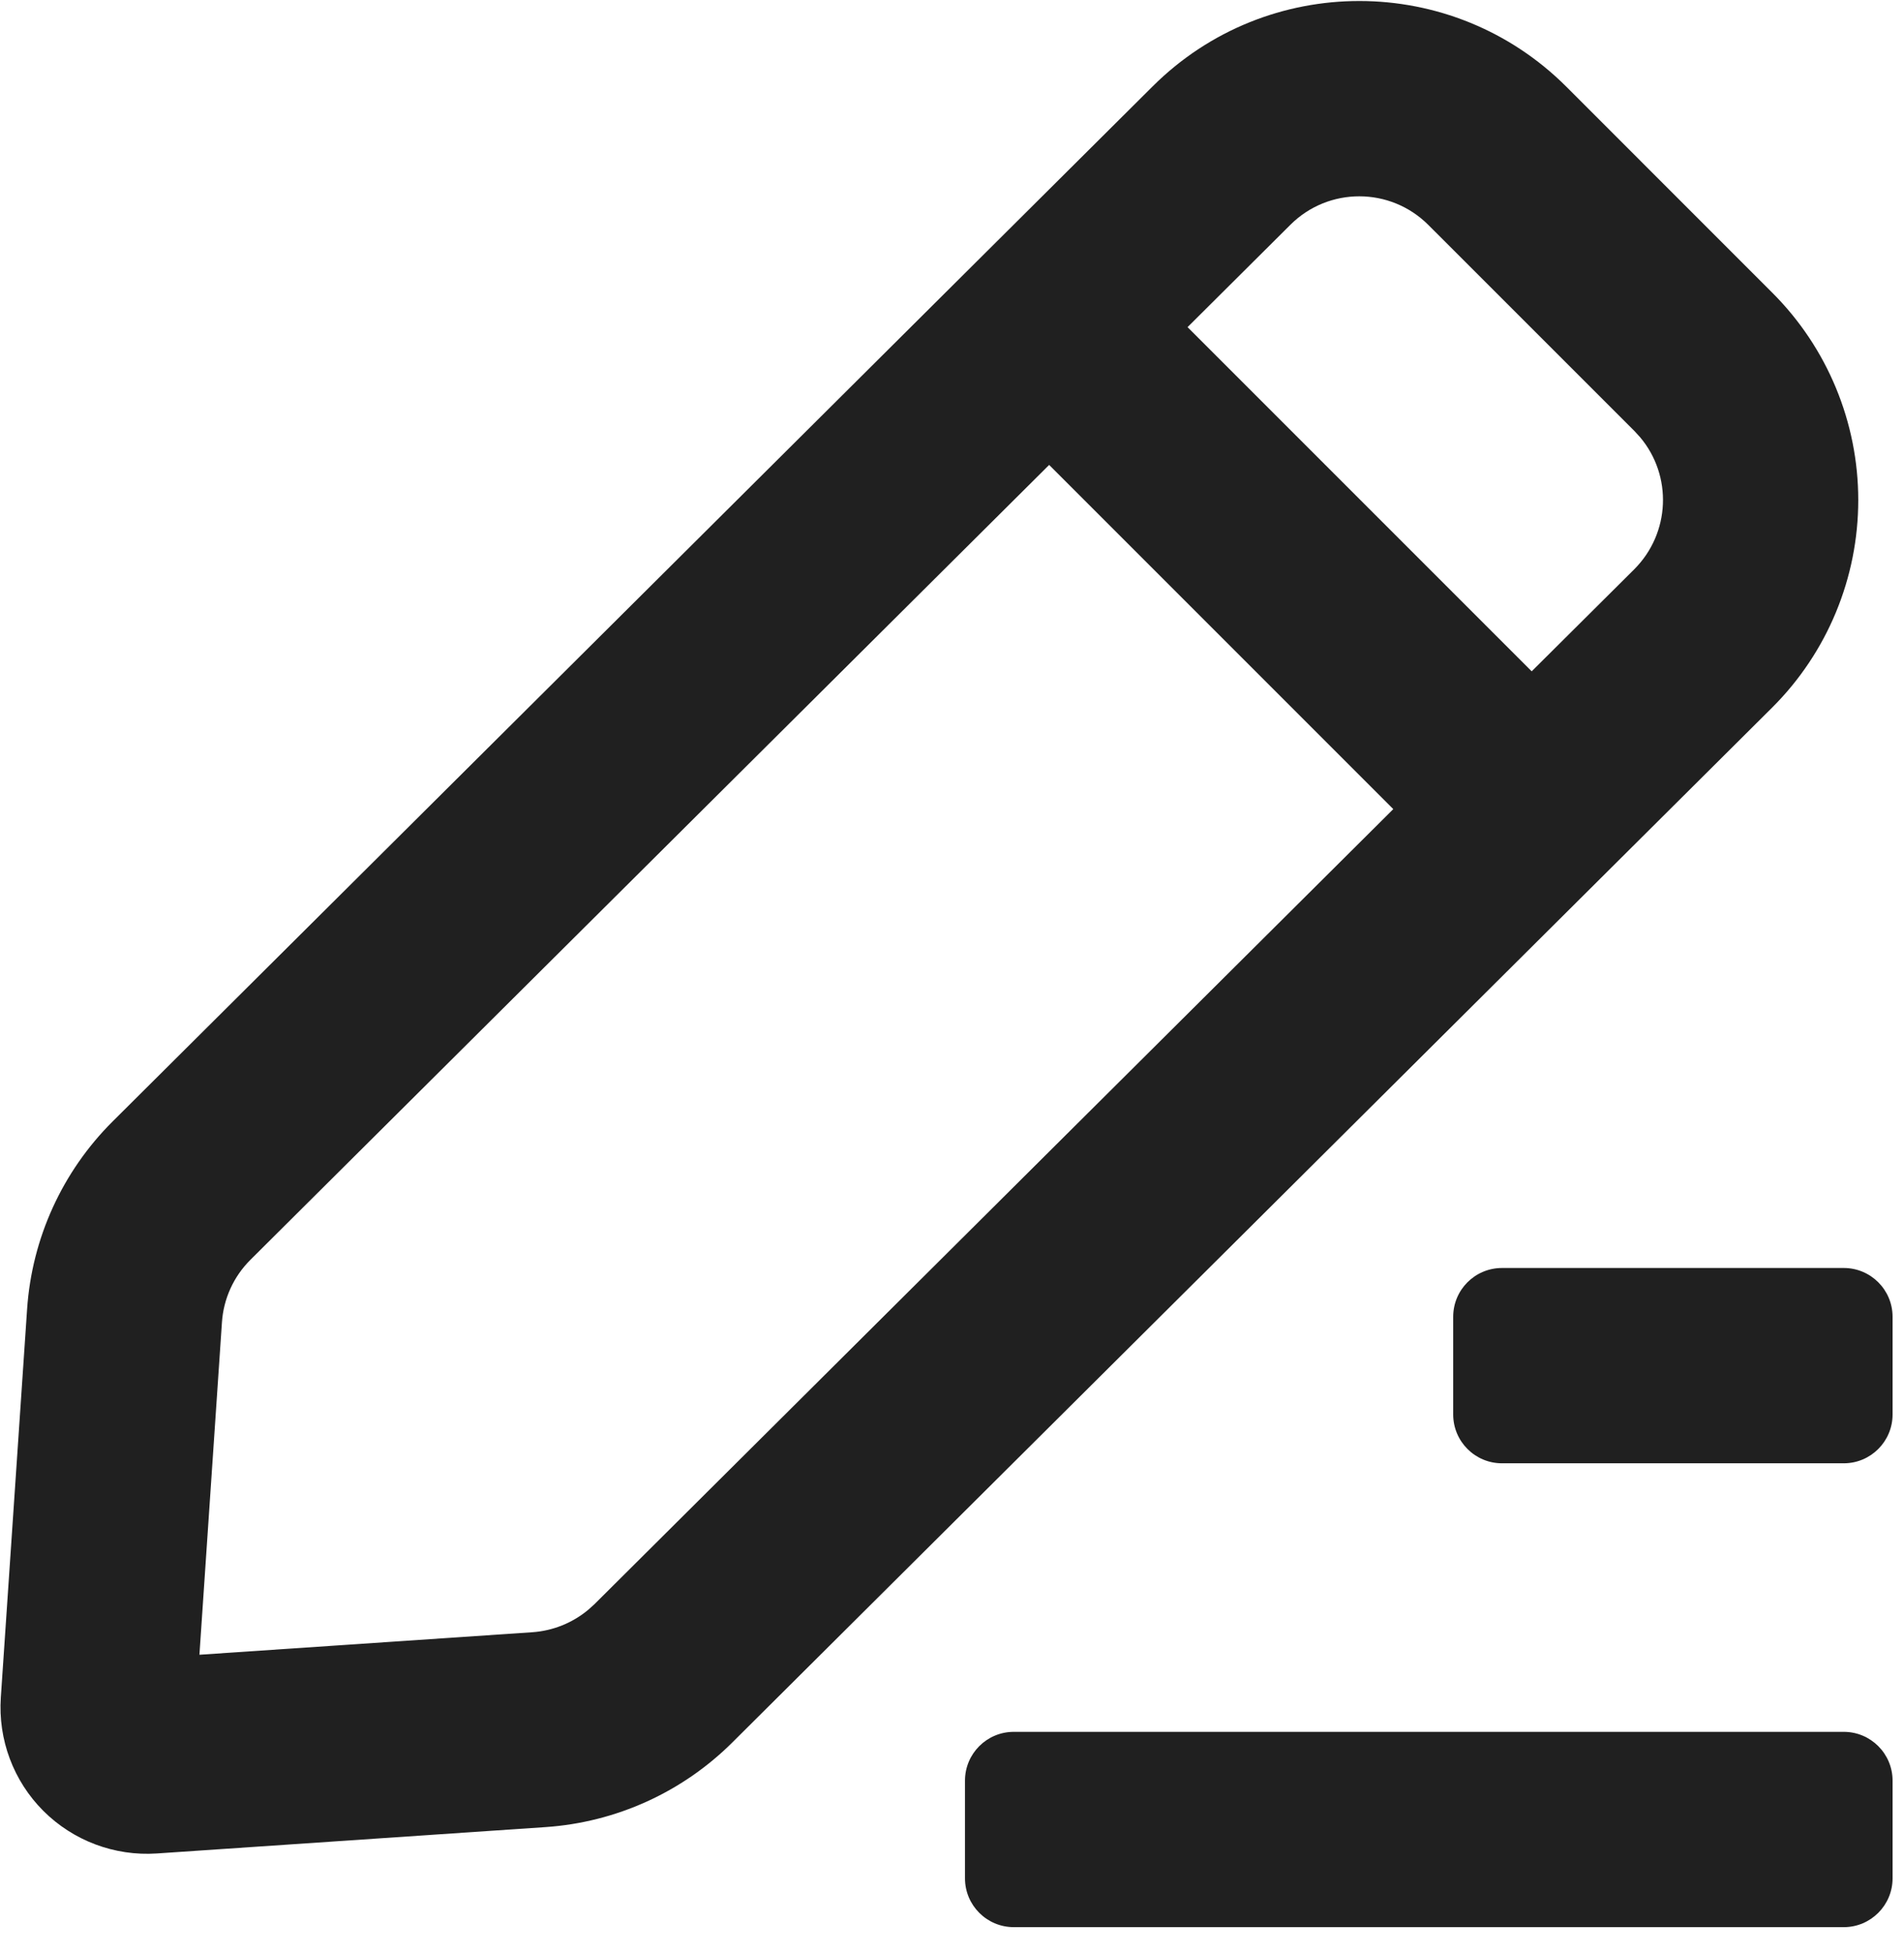 <?xml version="1.0" encoding="UTF-8"?>
<svg width="39px" height="40px" viewBox="0 0 39 40" version="1.1" xmlns="http://www.w3.org/2000/svg" xmlns:xlink="http://www.w3.org/1999/xlink">
    <!-- Generator: Sketch 64 (93537) - https://sketch.com -->
    <title>编辑</title>
    <desc>Created with Sketch.</desc>
    <g id="页面-1" stroke="none" stroke-width="1" fill="none" fill-rule="evenodd">
        <g id="编辑" fill="#202020" fill-rule="nonzero">
            <path d="M37.766,35.469 C38.318,35.469 38.766,35.916 38.766,36.469 L38.766,38.469 C38.766,39.021 38.318,39.469 37.766,39.469 L20.766,39.469 C20.213,39.469 19.766,39.021 19.766,38.469 L19.766,36.469 C19.766,35.916 20.213,35.469 20.766,35.469 L37.766,35.469 Z M23.611,1.768 C25.955,-0.566 29.746,-0.561 32.086,1.778 L36.306,5.999 C37.431,7.124 38.063,8.651 38.063,10.242 C38.063,11.834 37.431,13.361 36.305,14.486 L15.001,35.686 C13.976,36.706 12.617,37.322 11.174,37.42 L3.213,37.96 C2.348,38.018 1.501,37.7 0.888,37.088 C0.275,36.475 -0.042,35.627 0.017,34.763 L0.555,26.813 C0.653,25.36 1.277,23.993 2.309,22.966 L23.611,1.768 Z M21.49,9.522 L5.13,25.801 C4.786,26.143 4.578,26.599 4.546,27.083 L4.085,33.89 L10.904,33.429 C11.323,33.4 11.722,33.24 12.046,32.972 L12.179,32.852 L28.539,16.571 L21.489,9.521 L21.49,9.522 Z M37.766,25.969 C38.318,25.969 38.766,26.416 38.766,26.969 L38.766,28.969 C38.766,29.521 38.318,29.969 37.766,29.969 L30.766,29.969 C30.213,29.969 29.766,29.521 29.766,28.969 L29.766,26.969 C29.766,26.416 30.213,25.969 30.766,25.969 L37.766,25.969 Z M29.257,4.607 C28.477,3.827 27.213,3.825 26.432,4.603 L24.325,6.7 L31.374,13.749 L33.473,11.661 C34.218,10.916 34.257,9.741 33.595,8.955 L33.478,8.827 L29.257,4.607 Z" id="形状"></path>
        </g>
    </g>
</svg>